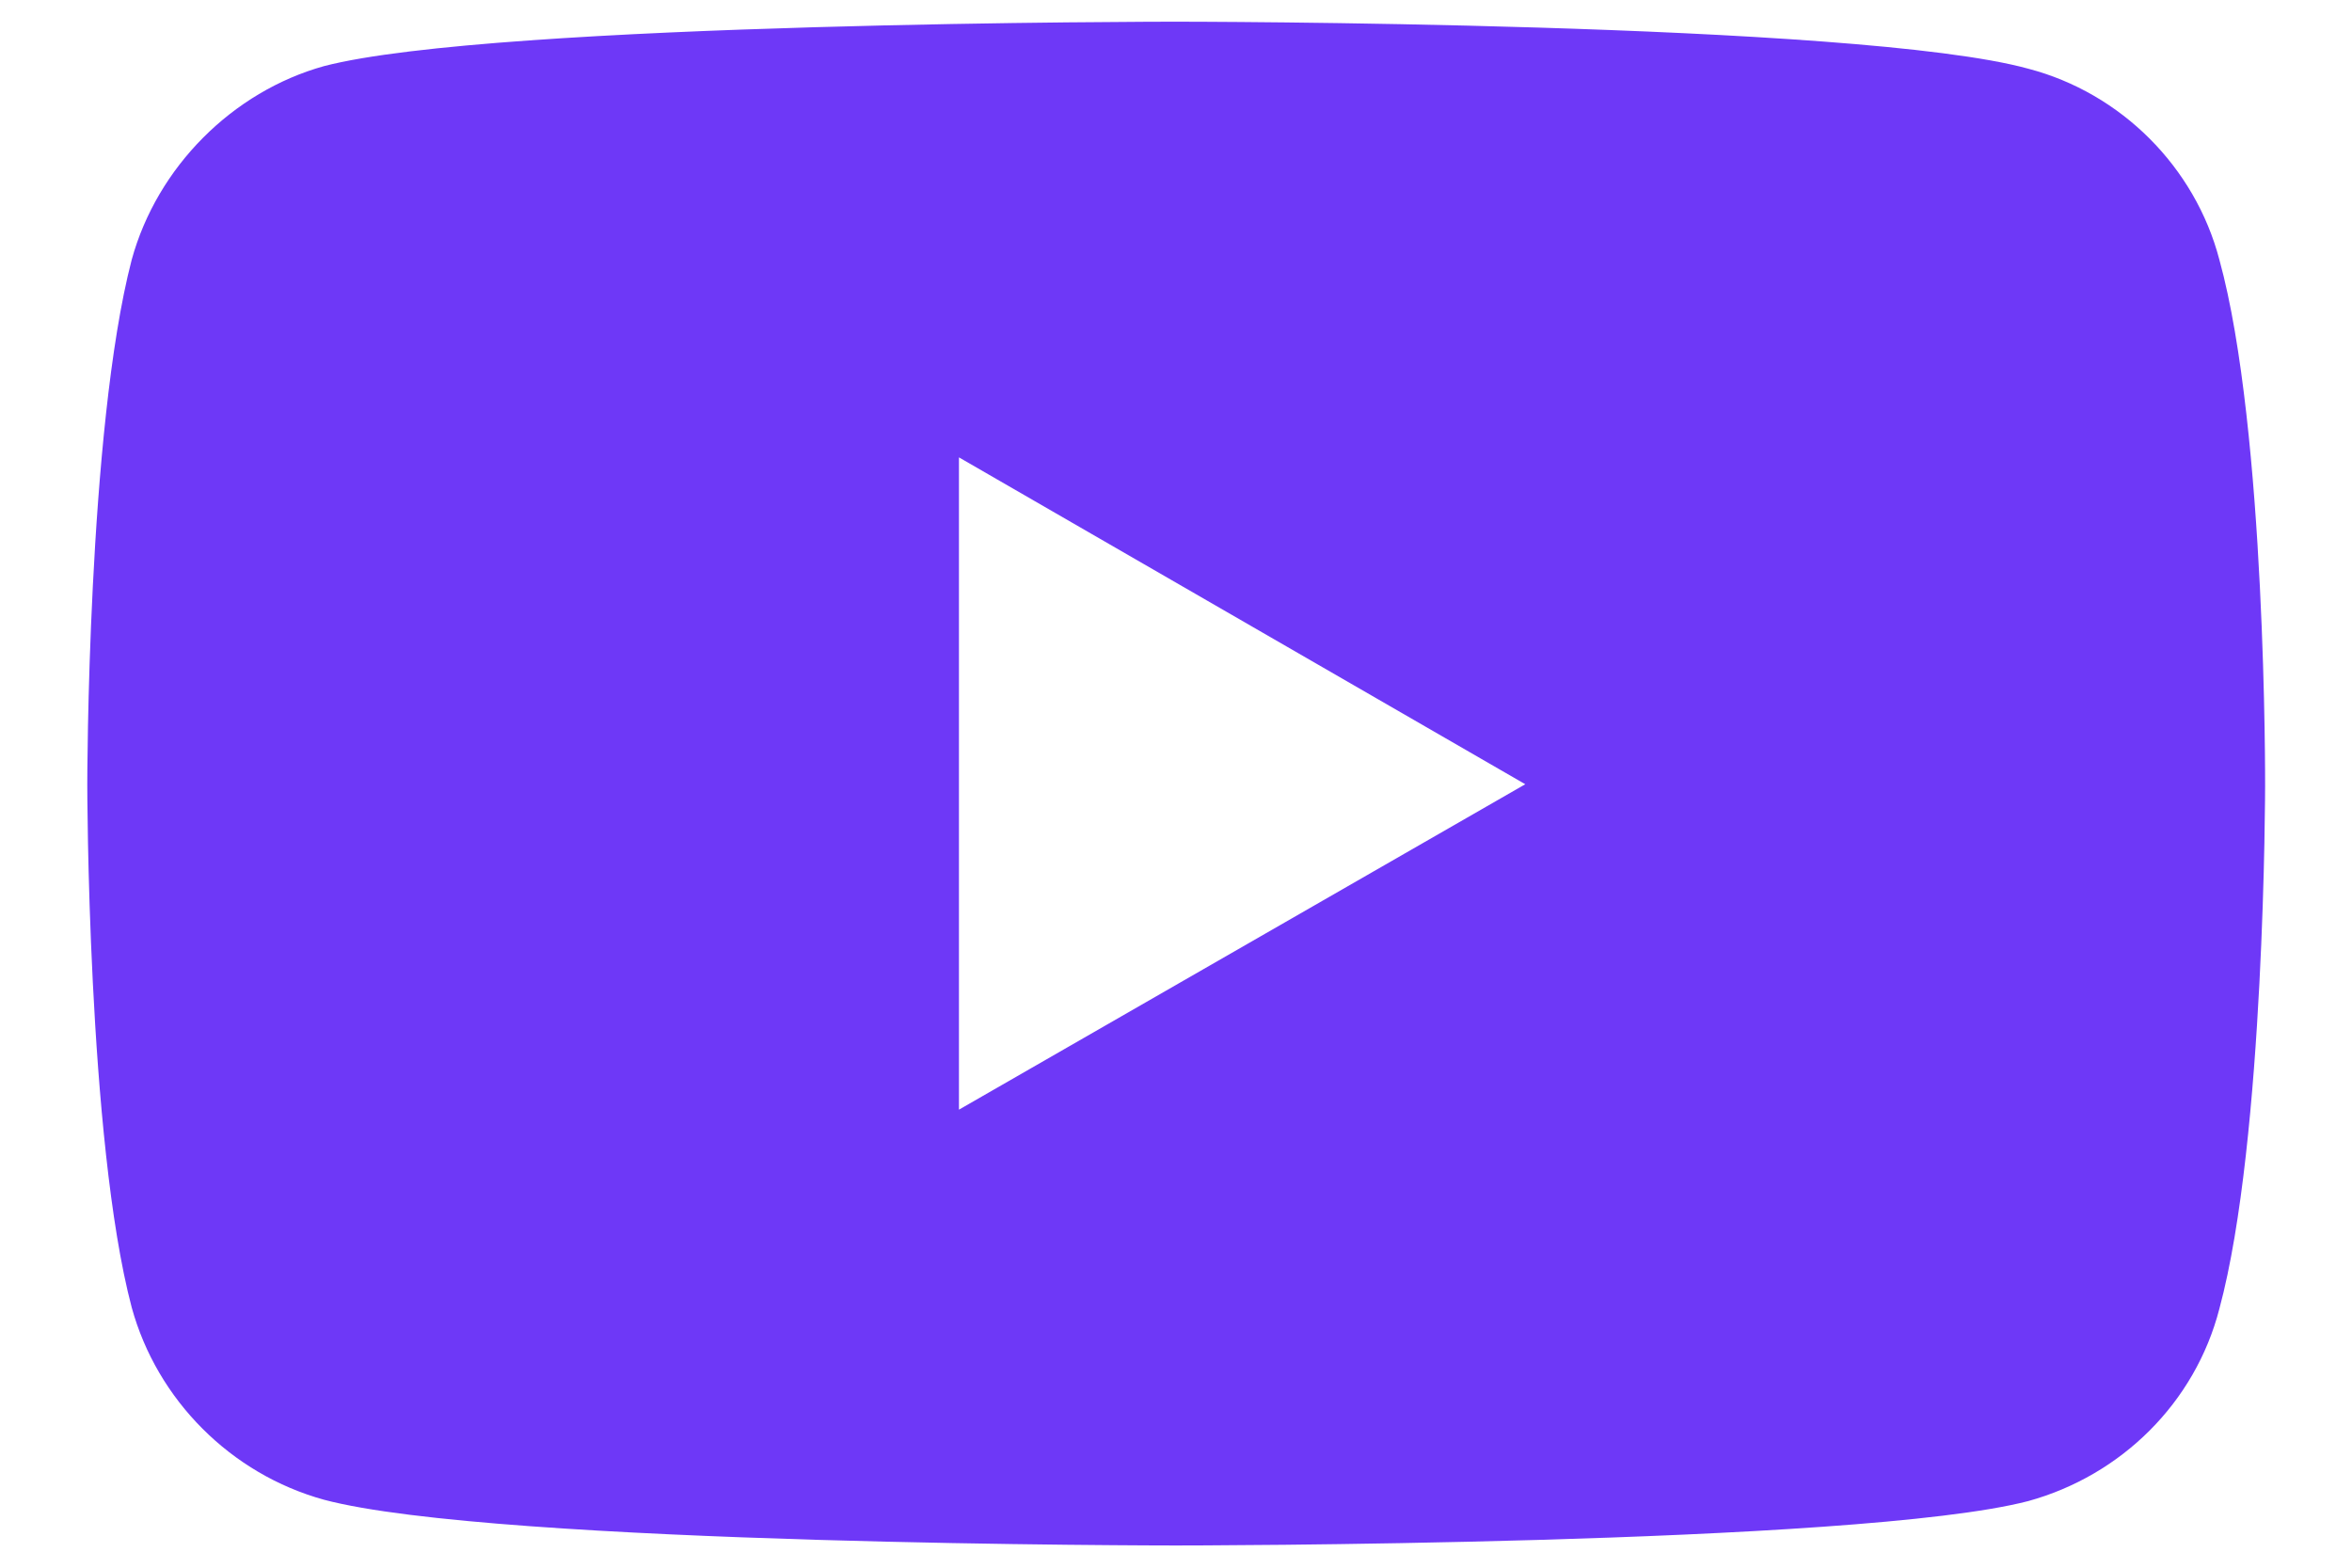 <svg width="18" height="12" viewBox="0 0 18 12" fill="none" xmlns="http://www.w3.org/2000/svg">
<path fill-rule="evenodd" clip-rule="evenodd" d="M15.523 0.526C14.216 0.166 8.996 0.166 8.996 0.166C8.996 0.166 3.787 0.166 2.48 0.506C1.78 0.701 1.203 1.278 1.008 1.988C0.668 3.295 0.668 6.003 0.668 6.003C0.668 6.003 0.668 8.721 1.008 10.008C1.203 10.718 1.769 11.284 2.48 11.48C3.797 11.83 8.996 11.83 8.996 11.83C8.996 11.83 14.216 11.83 15.523 11.49C16.233 11.294 16.799 10.739 16.985 10.018C17.335 8.721 17.335 6.013 17.335 6.013C17.335 6.013 17.345 3.295 16.985 1.988C16.799 1.278 16.233 0.712 15.523 0.526ZM7.339 8.494V3.501L11.673 6.003L7.339 8.494Z" fill="#6E38F7"/>
</svg>
